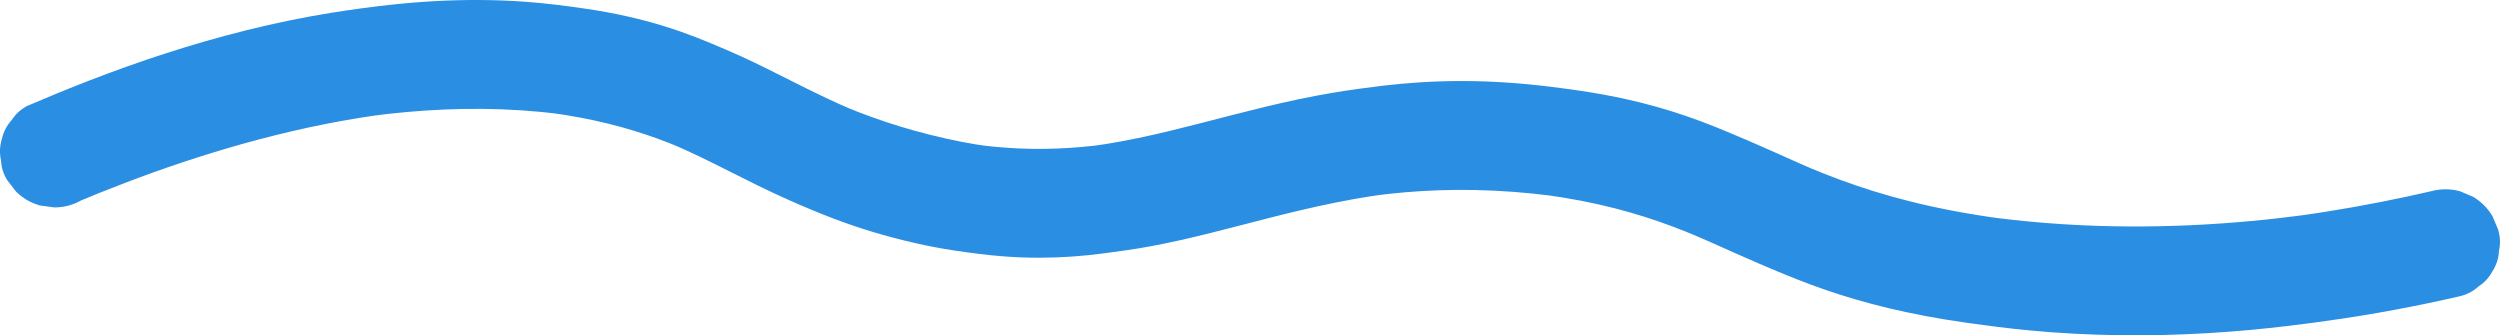 <?xml version="1.0" encoding="UTF-8"?>
<svg id="Layer_2" data-name="Layer 2" xmlns="http://www.w3.org/2000/svg" viewBox="0 0 3859.27 517.63">
  <defs>
    <style>
      .cls-1 {
        fill: #2a8ee3;
      }
    </style>
  </defs>
  <g id="Layer_1-2" data-name="Layer 1">
    <path class="cls-1" d="M126.46,308.75c1.56-.66,3.13-1.33,4.7-1.99l-20.07,8.47c13.34-5.63,26.73-11.16,40.17-16.56,13.96-5.62,27.97-11.11,42.04-16.47,14.47-5.51,28.99-10.89,43.57-16.11,15.06-5.39,30.17-10.62,45.35-15.68s31.14-10.18,46.8-14.98c15.91-4.88,31.88-9.56,47.91-14.02,16.37-4.56,32.8-8.89,49.29-12.98,16.72-4.15,33.5-8.04,50.33-11.67,16.95-3.65,33.96-7.03,51.02-10.12,17.28-3.13,34.62-5.95,52-8.45,4.27-.61,8.55-1.21,12.82-1.78-7.44,1-14.89,2-22.33,3,19.28-2.59,38.62-4.77,58-6.51,19.48-1.75,39-3.05,58.54-3.87,19.54-.82,39.1-1.15,58.66-.96s39.4.92,59.07,2.21c19.66,1.3,39.28,3.16,58.83,5.64,2.46.31,4.92.63,7.37.96l-22.33-3c16,2.16,31.94,4.71,47.8,7.71,14.56,2.76,29.05,5.89,43.44,9.44,13.25,3.27,26.41,6.9,39.47,10.89,12.22,3.74,24.35,7.8,36.36,12.17s22.7,8.57,33.91,13.23c1.38.57,2.76,1.15,4.14,1.73-6.69-2.82-13.38-5.65-20.07-8.47,15.65,6.61,31.11,13.68,46.43,21.02s29.72,14.55,44.51,21.98c15,7.54,29.98,15.11,45.05,22.49,15.7,7.69,31.51,15.17,47.49,22.26,23.58,10.47,47.38,20.52,71.51,29.65,19.31,7.3,38.86,13.93,58.62,19.9,22.01,6.65,44.27,12.47,66.7,17.56,19.73,4.47,39.61,8.25,59.62,11.25,25.98,3.89,52.08,7.33,78.29,9.25,17.75,1.3,35.54,1.94,53.34,1.92,17.13-.02,34.26-.65,51.34-1.87,16.44-1.17,32.84-2.88,49.18-5.05,23.42-3.12,46.77-6.32,70.01-10.62,15.77-2.91,31.47-6.17,47.12-9.68,15.58-3.49,31.1-7.22,46.59-11.07s31.35-7.94,47-11.99,31.52-8.16,47.3-12.16,32.42-8.1,48.7-11.89c16.6-3.87,33.25-7.53,49.96-10.88,17.33-3.48,34.72-6.63,52.18-9.39,8.67-1.37,17.36-2.64,26.06-3.81-7.44,1-14.89,2-22.33,3,16.77-2.25,33.59-4.12,50.45-5.57s35.36-2.58,53.07-3.18c18.68-.63,37.37-.75,56.05-.37,19.82.41,39.63,1.38,59.39,2.88s40.22,3.61,60.24,6.17c2.35.3,4.69.61,7.03.92-7.44-1-14.89-2-22.33-3,19.55,2.63,39.04,5.76,58.42,9.5,17.42,3.36,34.75,7.21,51.94,11.59,15.64,3.99,31.17,8.43,46.56,13.3,14.36,4.55,28.61,9.49,42.72,14.77s26.74,10.33,39.96,15.86c1.59.66,3.17,1.33,4.75,2-6.69-2.82-13.38-5.65-20.07-8.47,12.22,5.16,24.37,10.48,36.5,15.86s24.21,10.82,36.32,16.22,24.76,10.97,37.21,16.28c19.56,8.35,39.15,16.66,58.96,24.42,13.95,5.46,28.01,10.66,42.17,15.55,15.3,5.28,30.72,10.2,46.26,14.75,17.02,4.99,34.16,9.53,51.41,13.66,19.1,4.58,38.33,8.65,57.63,12.28,21.55,4.05,43.2,7.56,64.92,10.61,31.34,4.4,62.72,8.45,94.22,11.45,23.82,2.27,47.69,4.02,71.59,5.27,23.36,1.22,46.74,1.98,70.12,2.27,22.88.29,45.77.14,68.65-.42,22.17-.54,44.33-1.48,66.46-2.79,21.45-1.27,42.87-2.89,64.27-4.85,20.64-1.89,41.26-4.09,61.84-6.59,27.08-3.29,54.12-6.94,81.1-10.96,18.79-2.81,37.55-5.85,56.26-9.13,17.74-3.11,35.44-6.42,53.11-9.94,16.6-3.3,33.17-6.78,49.7-10.43,7.58-1.67,15.16-3.38,22.72-5.12,10.93-2.6,20.45-7.61,28.57-15.04,9.14-5.92,16.36-13.78,21.63-23.57,6.14-9.64,9.46-20.05,9.97-31.23,2.5-11.17,2-22.33-1.5-33.5-2.82-6.69-5.65-13.38-8.47-20.07-7.47-12.62-17.51-22.67-30.14-30.14-6.69-2.82-13.38-5.65-20.07-8.47-14.89-4-29.77-4-44.66,0-12.47,2.87-24.95,5.65-37.46,8.33-13.14,2.82-26.31,5.52-39.5,8.12-13.9,2.74-27.81,5.35-41.76,7.84-14.49,2.58-29,5.03-43.54,7.33-15.17,2.4-30.37,4.65-45.58,6.74-1.93.26-3.86.53-5.8.79,7.44-1,14.89-2,22.33-3-14.31,1.92-28.63,3.7-42.97,5.33-14.75,1.68-29.52,3.2-44.3,4.57s-30.49,2.64-45.76,3.7c-15.55,1.08-31.12,1.98-46.7,2.68-15.91.72-31.83,1.25-47.76,1.57s-32.49.45-48.74.35-33.25-.43-49.86-.99-33.63-1.38-50.43-2.44-34.12-2.41-51.14-4.01c-17.28-1.62-34.54-3.51-51.77-5.69-4.28-.54-8.56-1.1-12.84-1.67l22.33,3c-25.59-3.44-51.09-7.49-76.46-12.3-22.16-4.21-44.21-9-66.1-14.47-19.48-4.87-38.82-10.28-57.98-16.25-17.38-5.42-34.61-11.31-51.68-17.64-15.76-5.84-31.38-12.05-46.89-18.52-1.82-.76-3.64-1.53-5.46-2.29,6.69,2.82,13.38,5.65,20.07,8.47-13.71-5.79-27.33-11.76-40.93-17.81-13.22-5.88-26.42-11.83-39.65-17.7-19.8-8.79-39.72-17.27-59.71-25.63-13.77-5.76-27.64-11.31-41.64-16.52-14.71-5.48-29.55-10.59-44.52-15.28-16.16-5.06-32.48-9.64-48.92-13.72-18.16-4.51-36.48-8.43-54.88-11.82-27.72-5.1-55.66-8.91-83.62-12.4-23.17-2.89-46.43-5.13-69.74-6.62s-44.7-2.16-67.07-2.17c-20.83,0-41.67.62-62.46,1.89-19.77,1.2-39.5,2.99-59.17,5.31-26.01,3.08-52.01,6.64-77.84,11-17.82,3.01-35.58,6.42-53.27,10.15-17.18,3.62-34.29,7.53-51.36,11.64-16.54,3.98-33.04,8.14-49.53,12.37-16.29,4.18-32.56,8.42-48.85,12.6s-32.23,8.21-48.4,12.1c-16.01,3.85-32.07,7.52-48.19,10.88s-32.68,6.49-49.12,9.15c-8,1.29-16.01,2.48-24.04,3.57,7.44-1,14.89-2,22.33-3-12.2,1.64-24.44,3.02-36.7,4.12s-24.98,1.92-37.49,2.41-25.76.67-38.64.48c-13.4-.19-26.8-.76-40.17-1.7s-27.74-2.35-41.55-4.11c-1.76-.22-3.53-.46-5.29-.69,7.44,1,14.89,2,22.33,3-14.64-1.97-29.22-4.37-43.73-7.16-16.15-3.11-32.21-6.72-48.17-10.69-16.38-4.08-32.67-8.58-48.81-13.52-14.76-4.52-29.4-9.41-43.91-14.67-13.53-4.91-26.95-10.14-40.24-15.67-1.59-.66-3.17-1.33-4.76-1.99l20.07,8.47c-15.95-6.73-31.72-13.88-47.36-21.31-14.82-7.04-29.52-14.33-44.19-21.69-14.38-7.21-28.73-14.49-43.15-21.61-14.45-7.14-28.98-14.14-43.66-20.8-7.46-3.38-14.96-6.68-22.5-9.87-14.42-6.1-28.8-12.27-43.4-17.94-16.6-6.44-33.42-12.3-50.44-17.54-18.66-5.74-37.54-10.73-56.58-15.01-21.42-4.82-43.04-8.75-64.76-11.92-30.47-4.45-61.02-8.32-91.74-10.57-23.19-1.7-46.43-2.59-69.68-2.75-23.23-.16-46.46.42-69.65,1.67-23,1.24-45.97,3.13-68.87,5.63-30.05,3.28-60.04,7.33-89.9,12.08-22.38,3.56-44.67,7.65-66.87,12.21-21.9,4.5-43.71,9.47-65.41,14.85-21.39,5.31-42.68,11.02-63.87,17.11-20.64,5.93-41.17,12.21-61.6,18.81-19.91,6.43-39.73,13.17-59.45,20.19-18.96,6.75-37.82,13.75-56.59,20.99-17.96,6.93-35.84,14.07-53.64,21.41-14.88,6.14-29.7,12.41-44.52,18.7-9.79,5.28-17.64,12.49-23.57,21.63-7.42,8.11-12.44,17.64-15.04,28.57-3.5,11.17-4,22.33-1.5,33.5.51,11.18,3.83,21.59,9.97,31.23l13.13,17c10.48,10.41,22.84,17.61,37.07,21.6,7.44,1,14.89,2,22.33,3,15.16-.05,29.29-3.87,42.4-11.47h0Z"/>
  </g>
</svg>